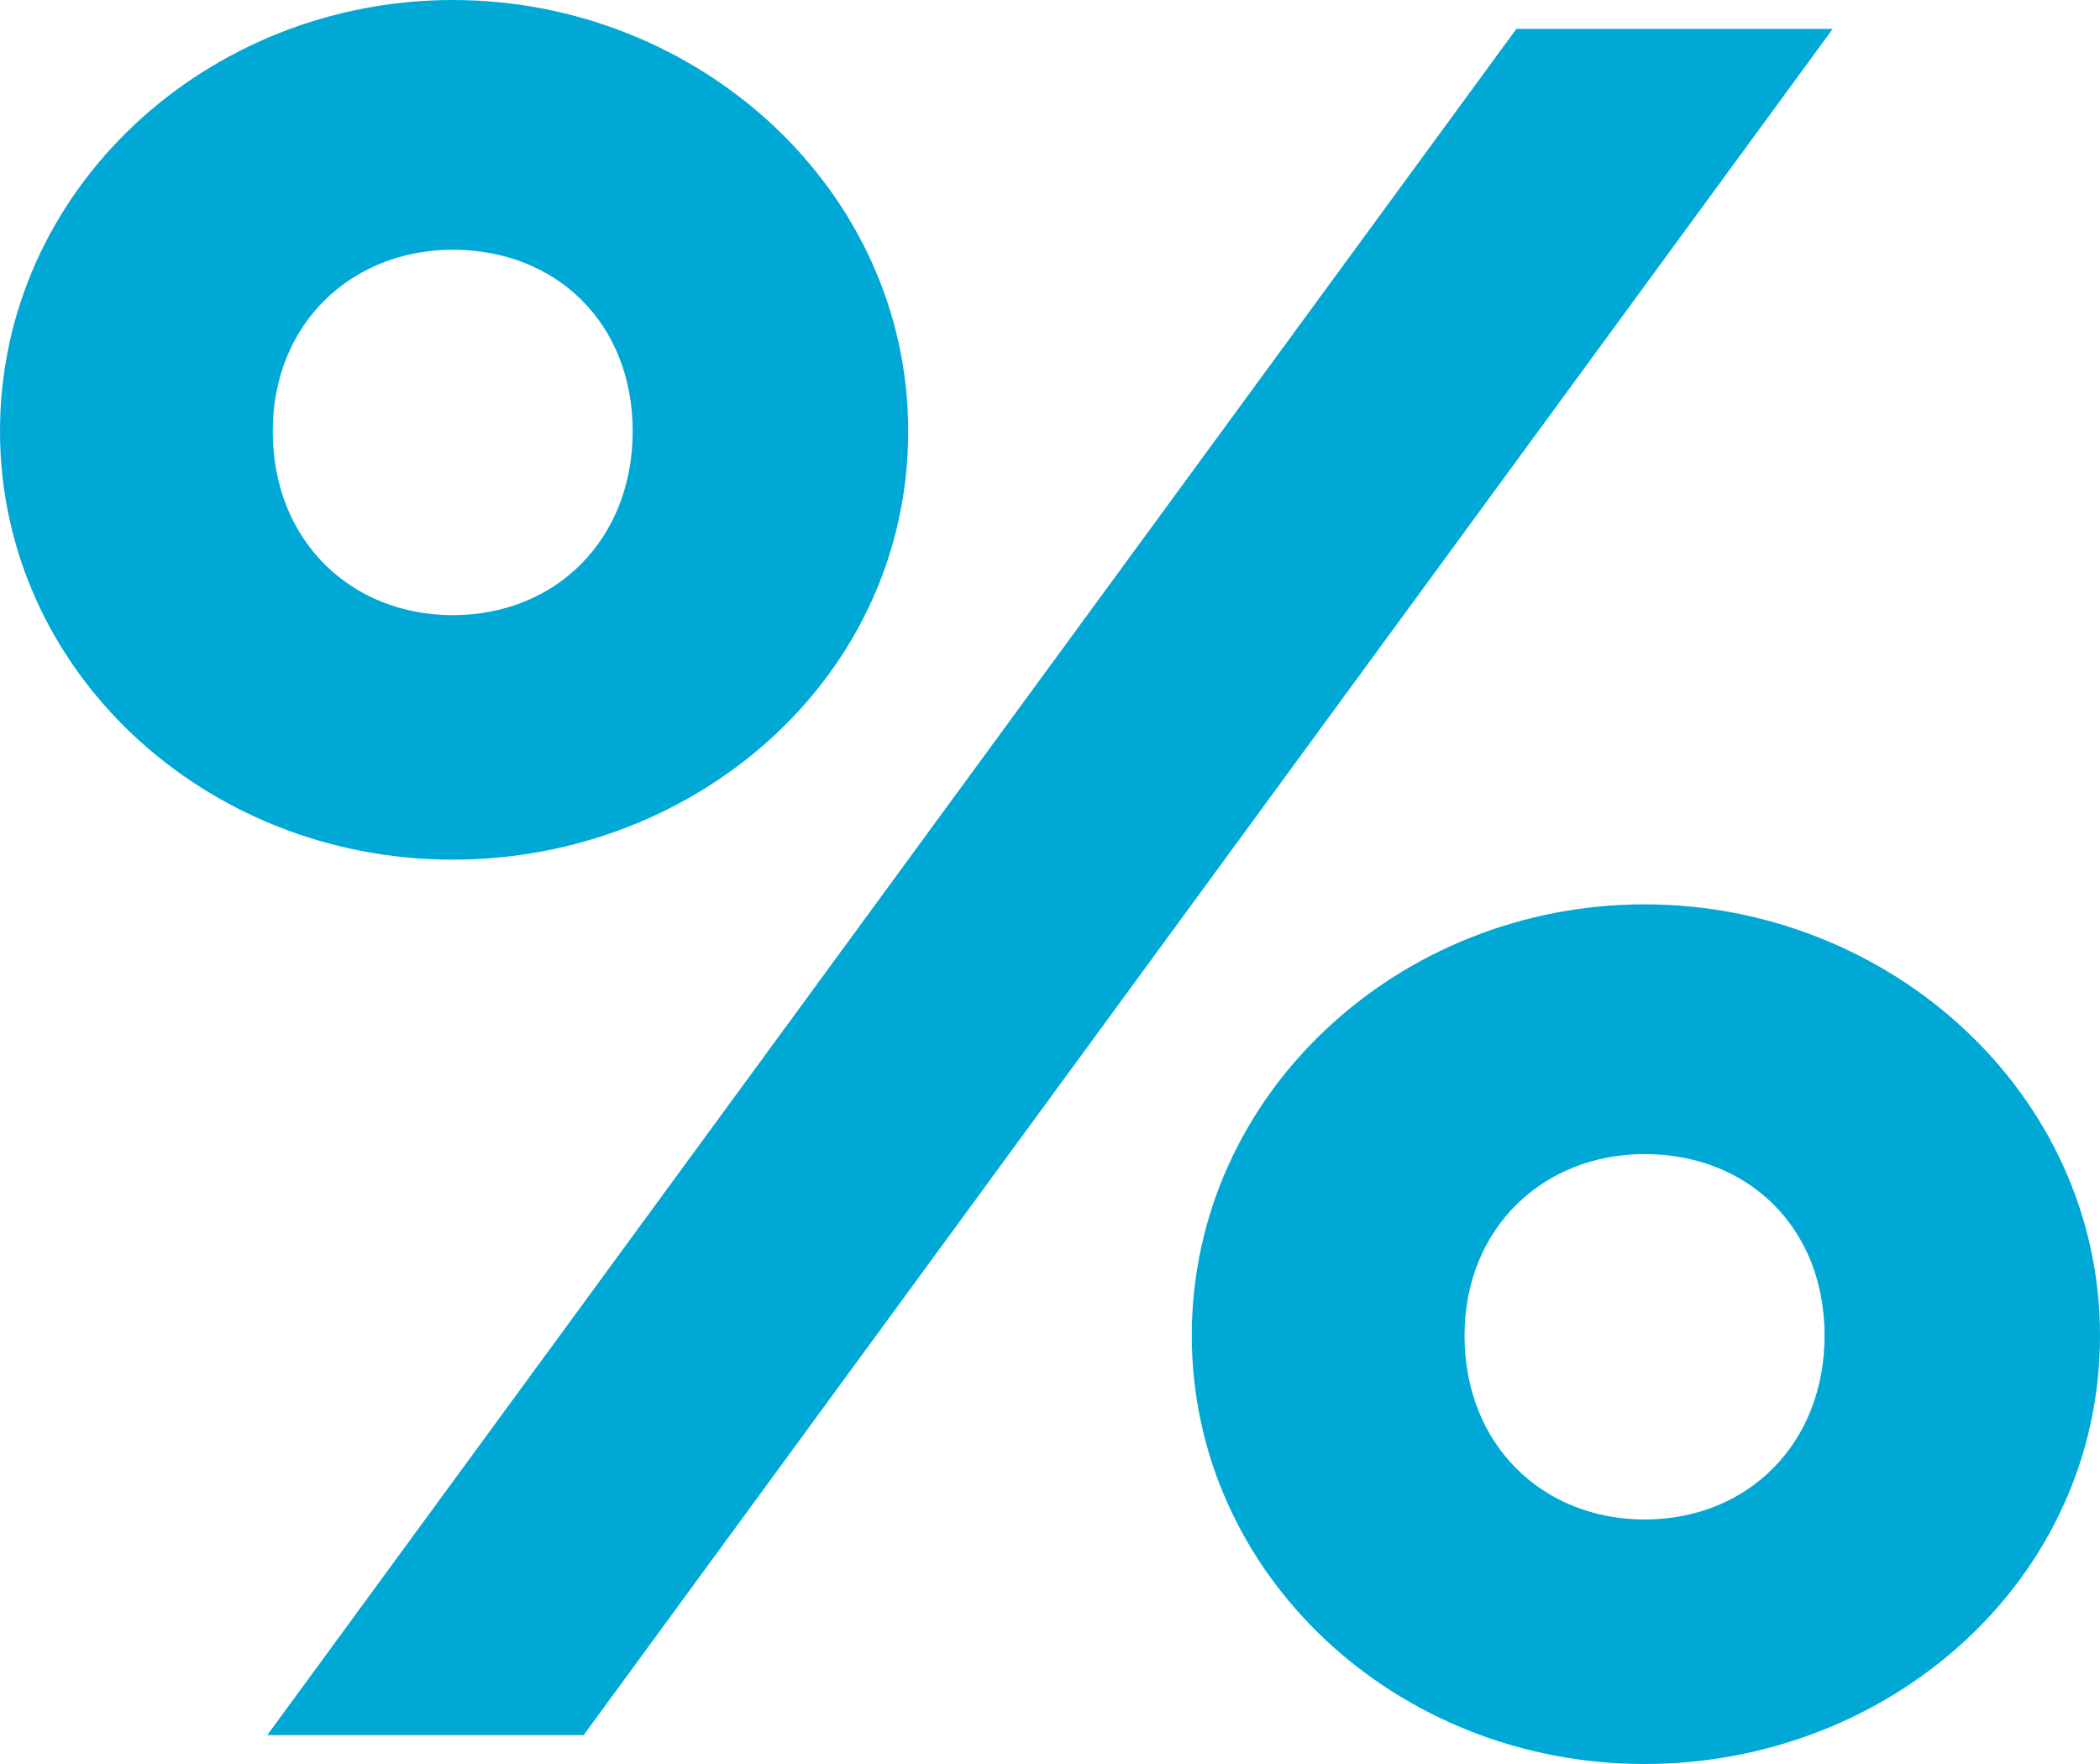 <?xml version="1.0" encoding="UTF-8"?>
<svg width="25px" height="21px" viewBox="0 0 25 21" version="1.1" xmlns="http://www.w3.org/2000/svg" xmlns:xlink="http://www.w3.org/1999/xlink">
        <g id="Katharinas-Welt-mobile" transform="translate(-301, -134)">
            <path fill="#00a8d6" d="M304.247,139.133 C304.247,140.447 305.188,141.323 306.39,141.323 C307.623,141.323 308.532,140.416 308.532,139.133 C308.532,137.849 307.623,136.973 306.39,136.973 C305.188,136.973 304.247,137.849 304.247,139.133 Z M301,139.133 C301,136.253 303.468,134 306.39,134 C309.312,134 311.812,136.253 311.812,139.133 C311.812,142.043 309.312,144.234 306.39,144.234 C303.435,144.234 301,141.981 301,139.133 Z M318.435,149.899 C318.435,151.213 319.377,152.089 320.578,152.089 C321.812,152.089 322.721,151.182 322.721,149.899 C322.721,148.615 321.812,147.739 320.578,147.739 C319.377,147.739 318.435,148.615 318.435,149.899 Z M315.188,149.899 C315.188,147.019 317.656,144.766 320.578,144.766 C323.5,144.766 326,147.019 326,149.899 C326,152.809 323.5,155 320.578,155 C317.623,155 315.188,152.747 315.188,149.899 Z M307.948,154.656 L304.182,154.656 L319.052,134.344 L322.818,134.344 L307.948,154.656 Z" id="%"></path>
    </g>
</svg>
